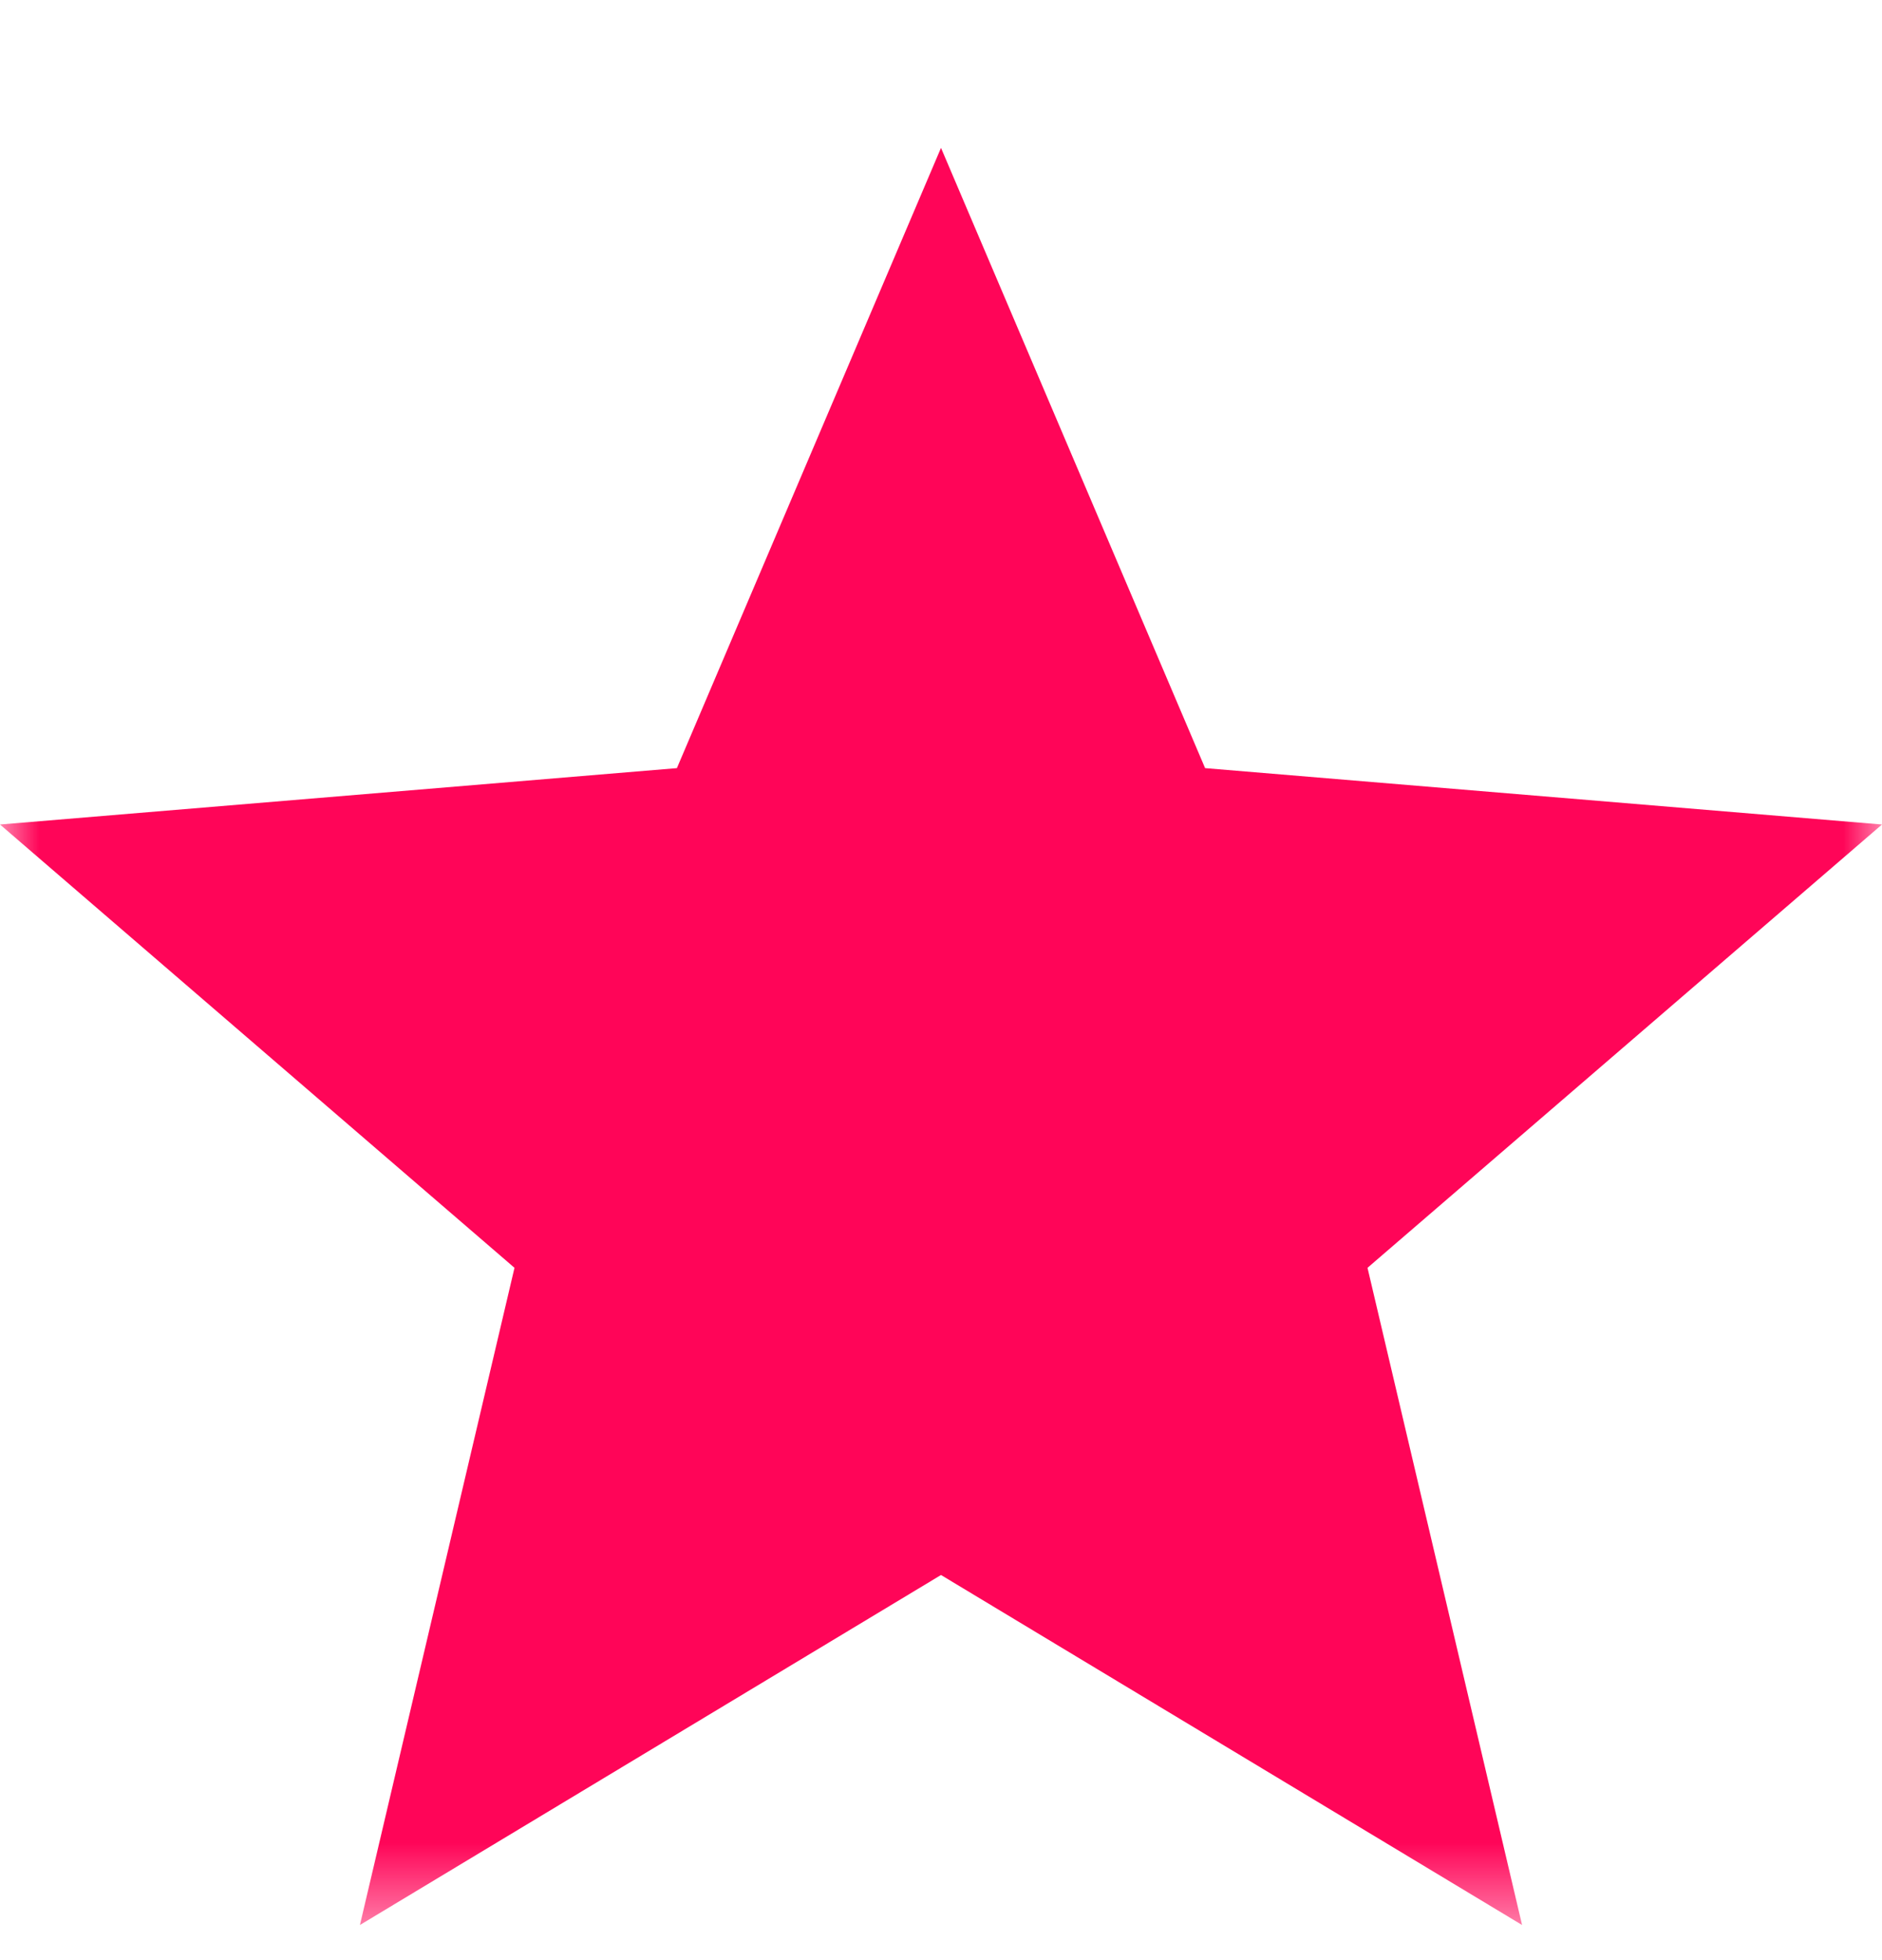 <svg width="24" height="25" viewBox="0 0 24 25" fill="none" xmlns="http://www.w3.org/2000/svg">
<mask id="mask0_321_50576" style="mask-type:alpha" maskUnits="userSpaceOnUse" x="0" y="0" width="24" height="25">
<rect y="0.552" width="24" height="24" fill="#333333"/>
</mask>
<g mask="url(#mask0_321_50576)">
<path d="M4.59 24.552L6.561 16.17L0 10.516L8.632 9.797L12 1.886L15.368 9.797L24 10.516L17.439 16.17L19.41 24.552L12 20.088L4.59 24.552Z" fill="#FF0558"/>
</g>
</svg>
